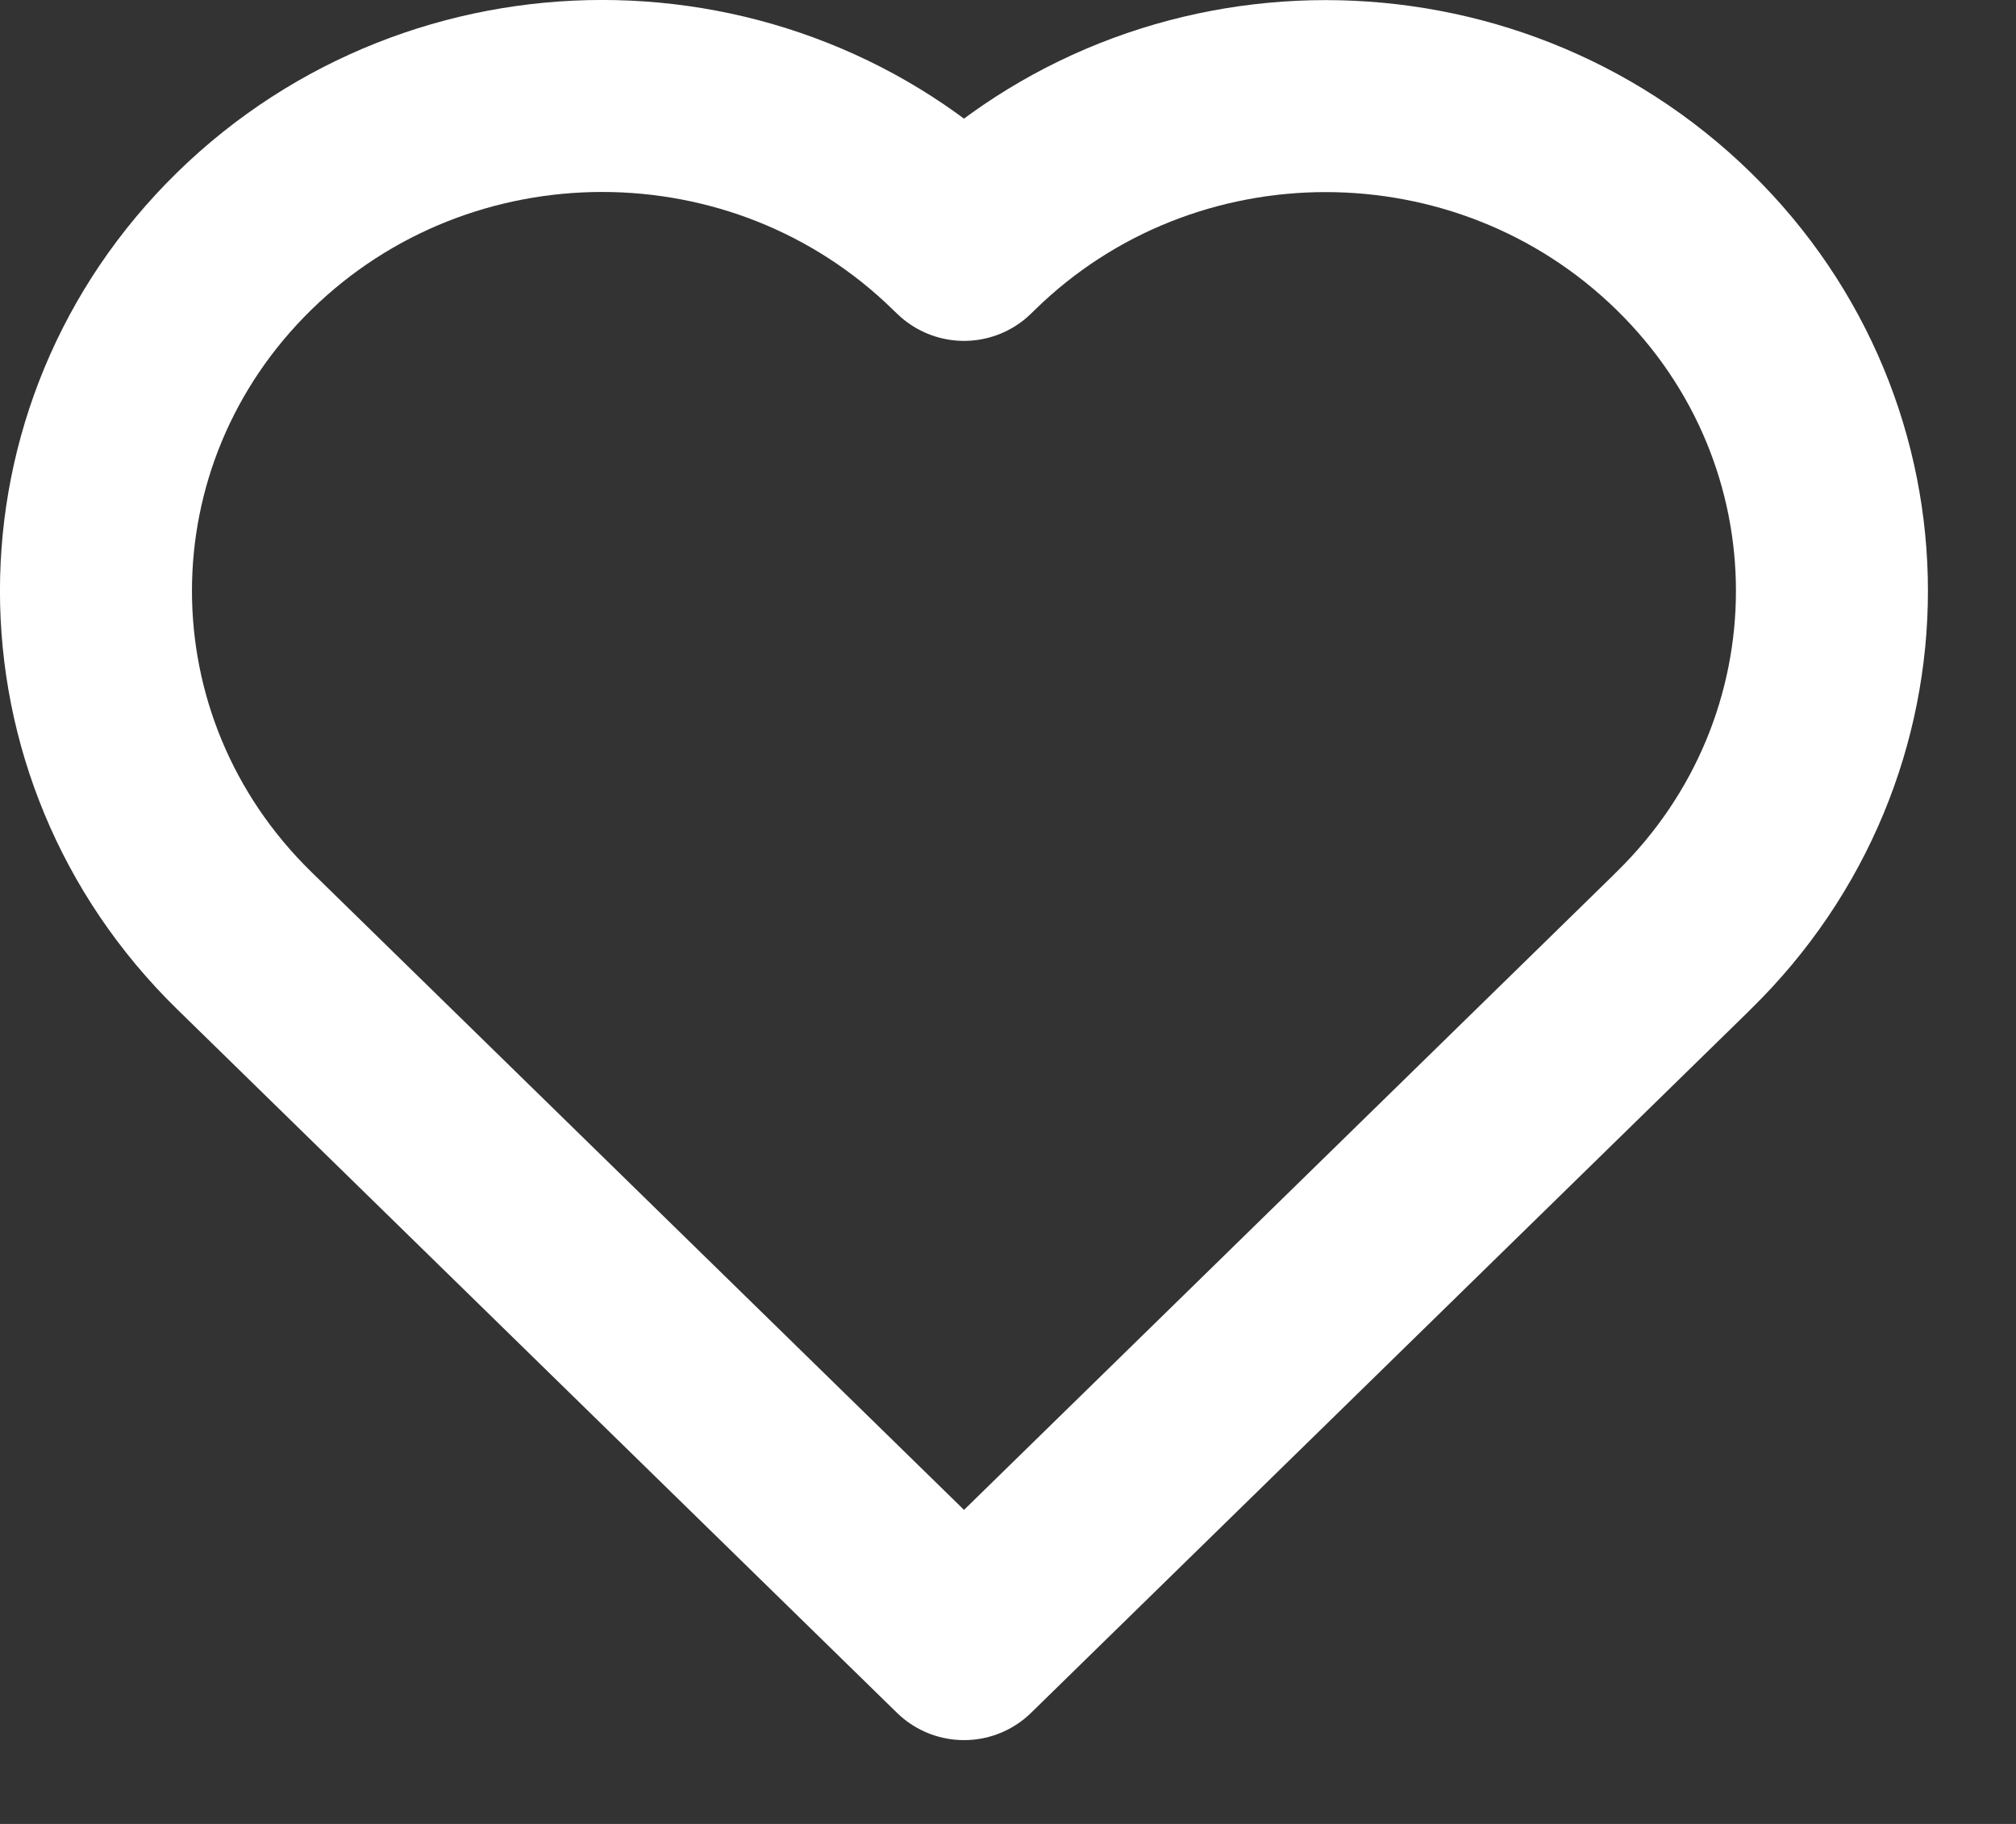 <svg width="21" height="19" viewBox="0 0 21 19" fill="none" xmlns="http://www.w3.org/2000/svg">
<rect x="0" y="0" width="21" height="19" fill="#333333" stroke="none"/>
<path d="M2.586 9.839L10.042 17.127L17.497 9.839L17.537 9.799C19.598 7.785 19.598 4.525 17.537 2.512C15.476 0.498 12.142 0.497 10.082 2.512L10.042 2.551L10 2.511C7.94 0.496 4.605 0.496 2.545 2.511C0.485 4.525 0.484 7.785 2.545 9.799L2.586 9.839Z" stroke="white" stroke-width="2" stroke-linecap="round" stroke-linejoin="round"/>
</svg>
